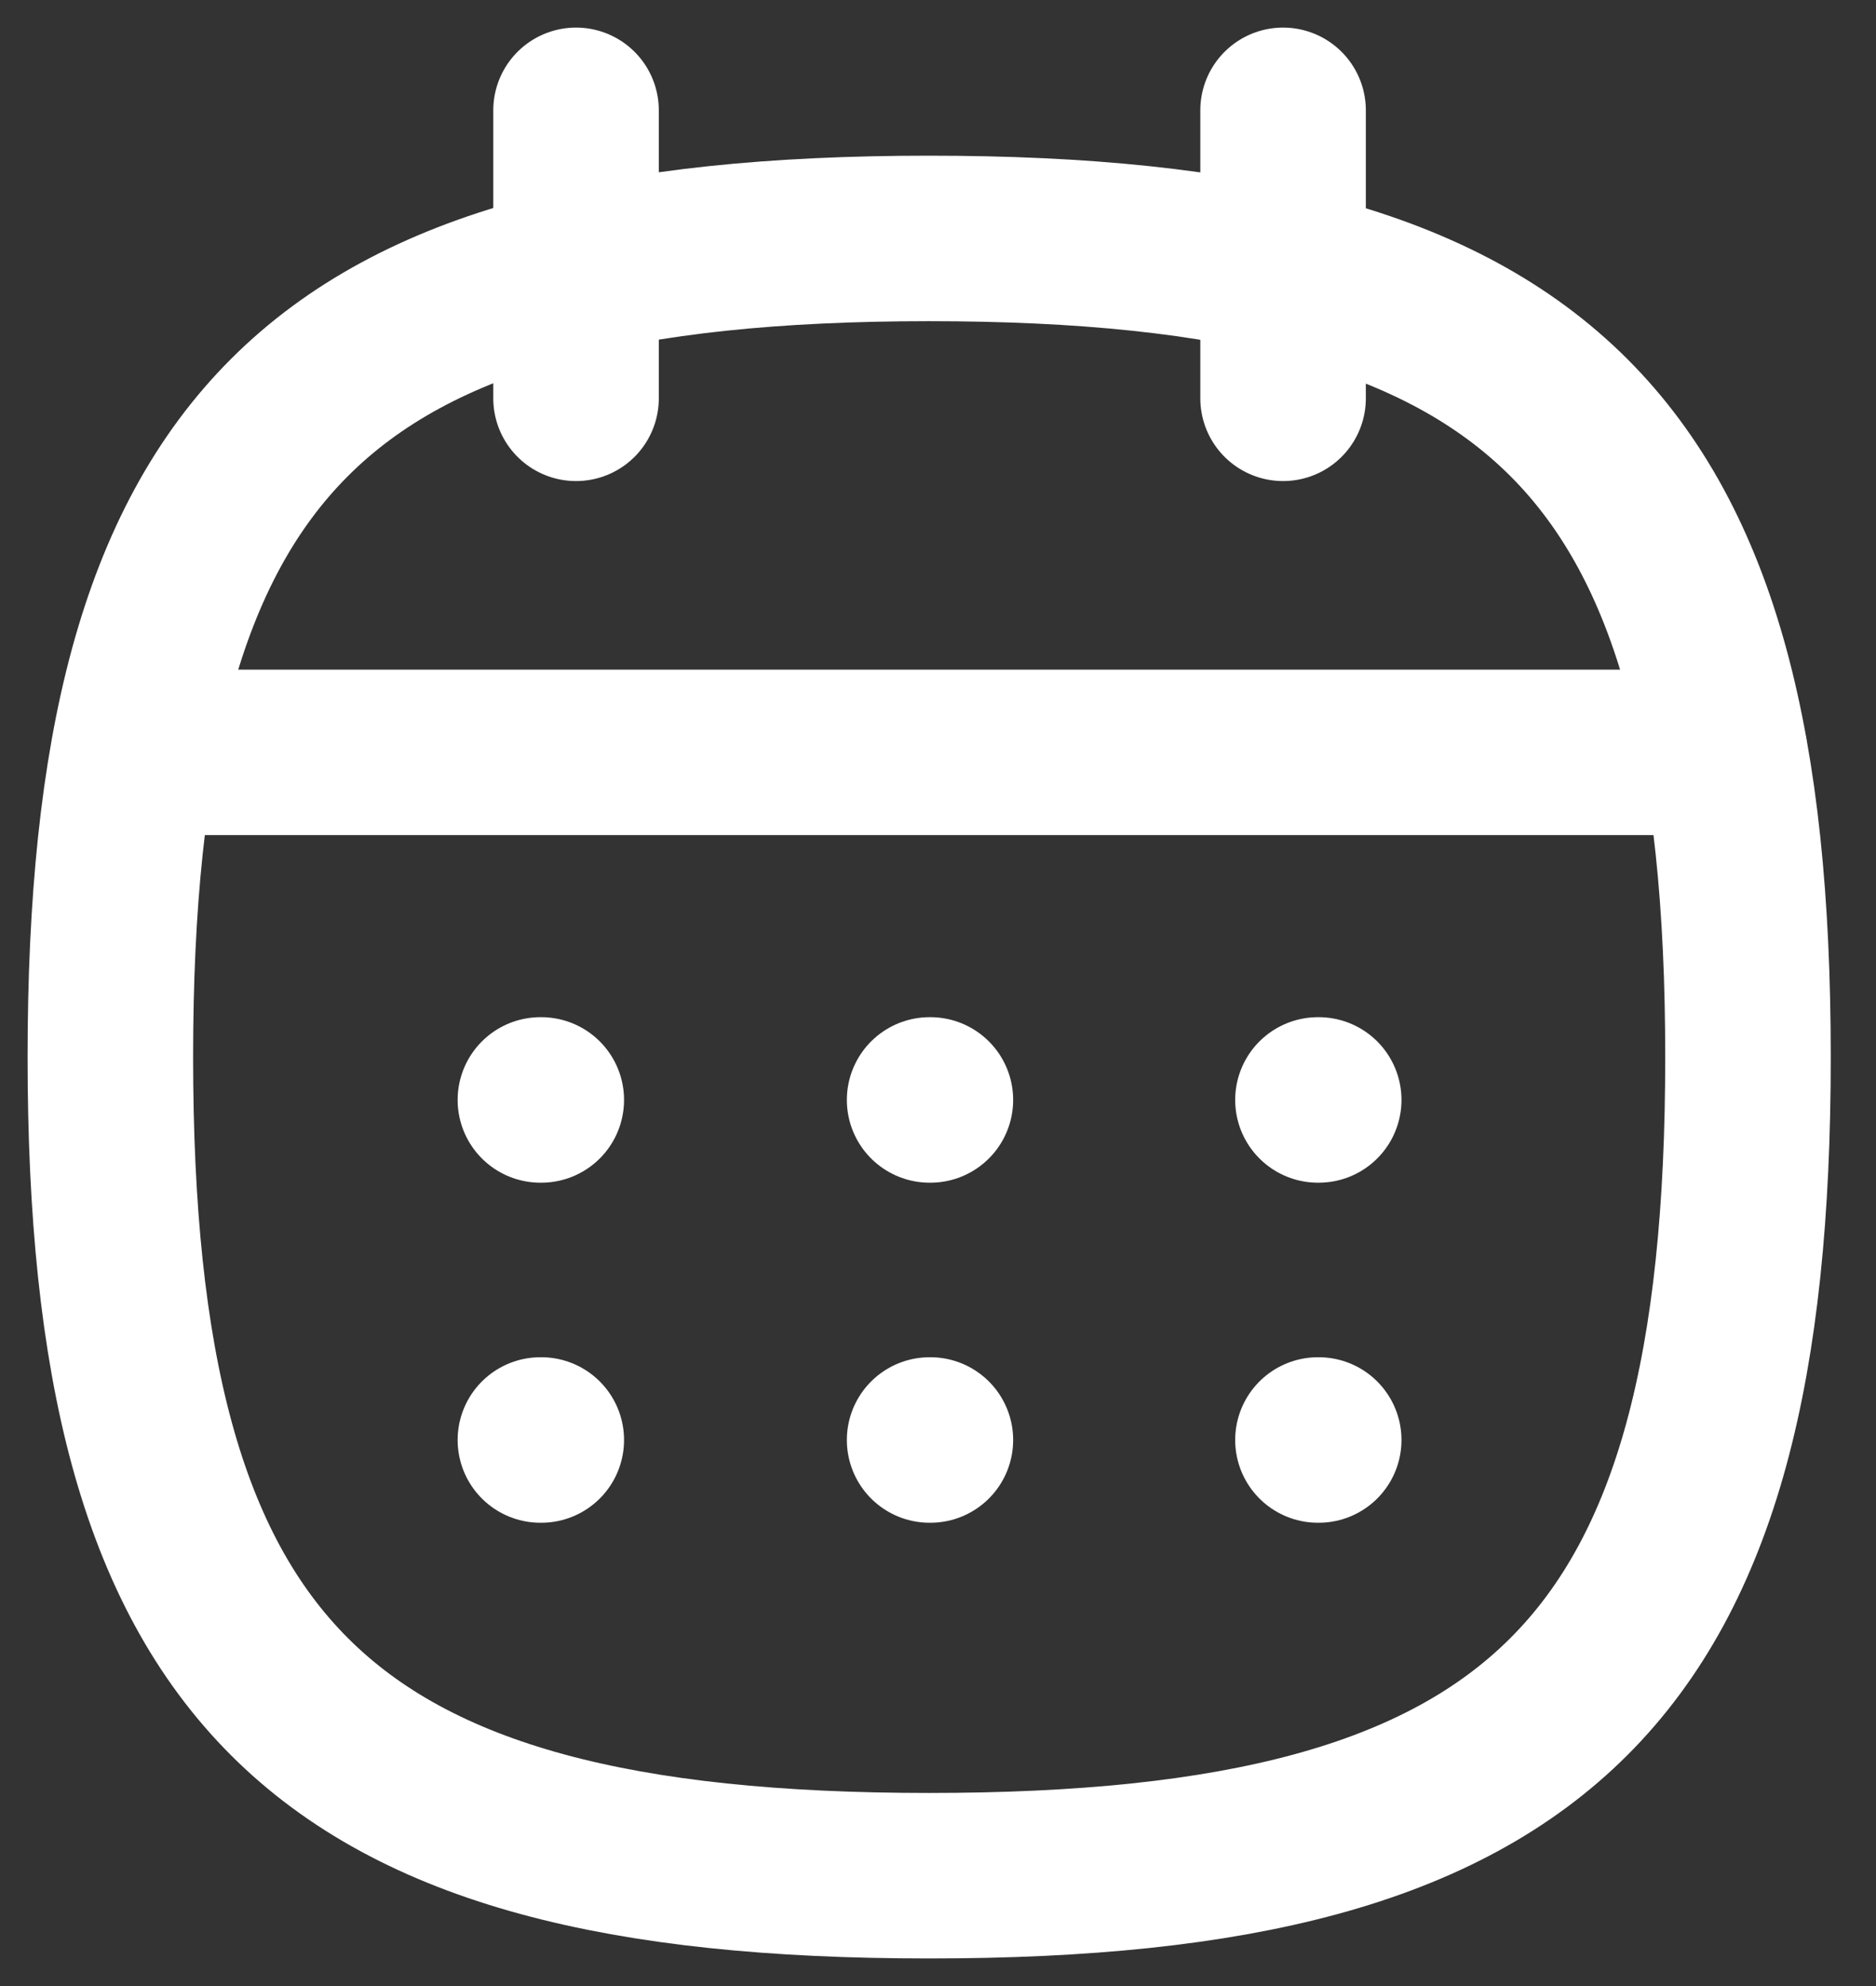 <svg width="17" height="18" viewBox="0 0 17 18" fill="none" xmlns="http://www.w3.org/2000/svg">
<rect x="0" y="0" width="17" height="18" fill="#333333" stroke="none"/>
<path fill-rule="evenodd" clip-rule="evenodd" d="M1 9.581C1 4.016 2.855 2.161 8.419 2.161C13.984 2.161 15.84 4.016 15.84 9.581C15.84 15.146 13.984 17 8.419 17C2.855 17 1 15.146 1 9.581Z" stroke="white" stroke-width="1.5" stroke-linecap="round" stroke-linejoin="round"/>
<path d="M1.22 6.819H15.627" stroke="white" stroke-width="1.5" stroke-linecap="round" stroke-linejoin="round"/>
<path d="M11.943 9.969H11.95" stroke="white" stroke-width="1.5" stroke-linecap="round" stroke-linejoin="round"/>
<path d="M8.424 9.969H8.431" stroke="white" stroke-width="1.5" stroke-linecap="round" stroke-linejoin="round"/>
<path d="M4.897 9.969H4.905" stroke="white" stroke-width="1.5" stroke-linecap="round" stroke-linejoin="round"/>
<path d="M11.943 13.051H11.95" stroke="white" stroke-width="1.5" stroke-linecap="round" stroke-linejoin="round"/>
<path d="M8.424 13.051H8.431" stroke="white" stroke-width="1.5" stroke-linecap="round" stroke-linejoin="round"/>
<path d="M4.897 13.051H4.905" stroke="white" stroke-width="1.5" stroke-linecap="round" stroke-linejoin="round"/>
<path d="M11.627 1V3.61" stroke="white" stroke-width="1.5" stroke-linecap="round" stroke-linejoin="round"/>
<path d="M5.22 1V3.61" stroke="white" stroke-width="1.5" stroke-linecap="round" stroke-linejoin="round"/>
</svg>
